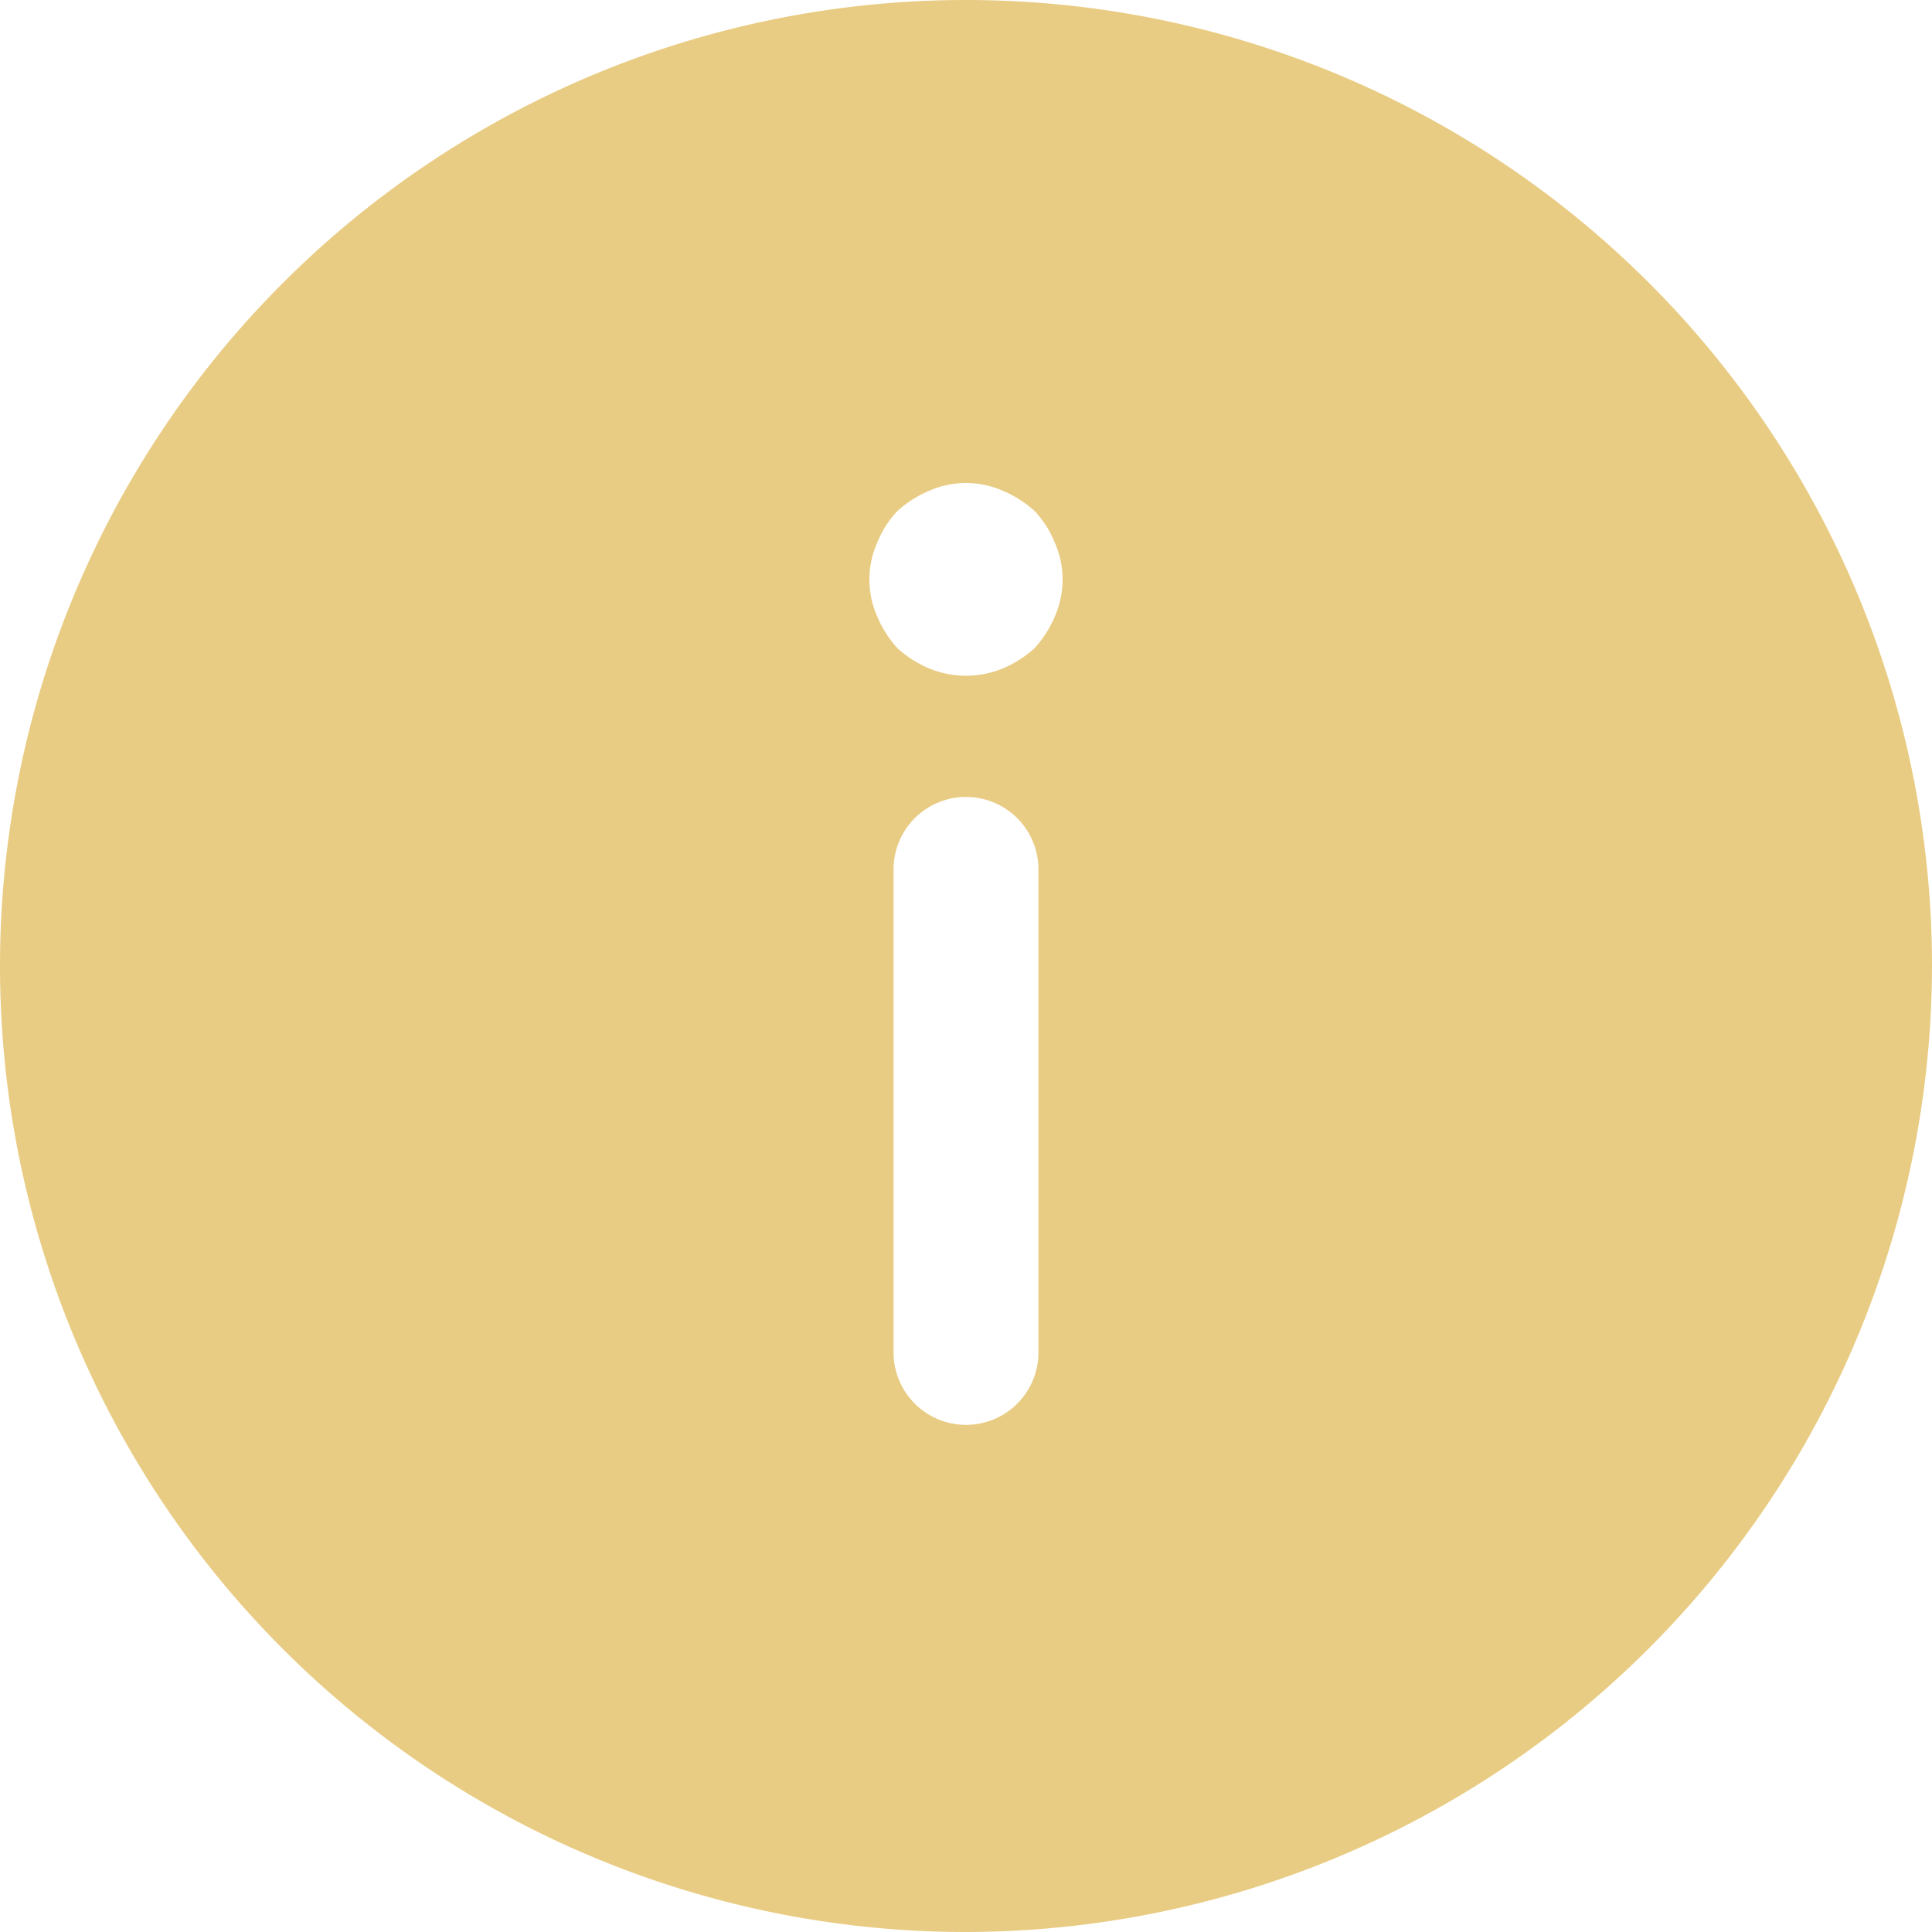<svg xmlns="http://www.w3.org/2000/svg" width="20" height="20" viewBox="0 0 20 20">
  <path id="Path_90776" data-name="Path 90776" d="M12,22A10,10,0,1,1,22,12,10.016,10.016,0,0,1,12,22Zm-.75-6a.75.75,0,0,0,1.5,0V11a.75.75,0,0,0-1.5,0Zm1.67-8.38a1.032,1.032,0,0,0-.21-.33,1.155,1.155,0,0,0-.33-.21.943.943,0,0,0-.76,0,1.155,1.155,0,0,0-.33.21,1.032,1.032,0,0,0-.21.33.942.942,0,0,0,0,.76,1.155,1.155,0,0,0,.21.33,1.155,1.155,0,0,0,.33.21,1,1,0,0,0,.76,0,1.155,1.155,0,0,0,.33-.21,1.155,1.155,0,0,0,.21-.33.942.942,0,0,0,0-.76Z" transform="translate(-2 -2)" fill="#e9cc83"/>
</svg>
